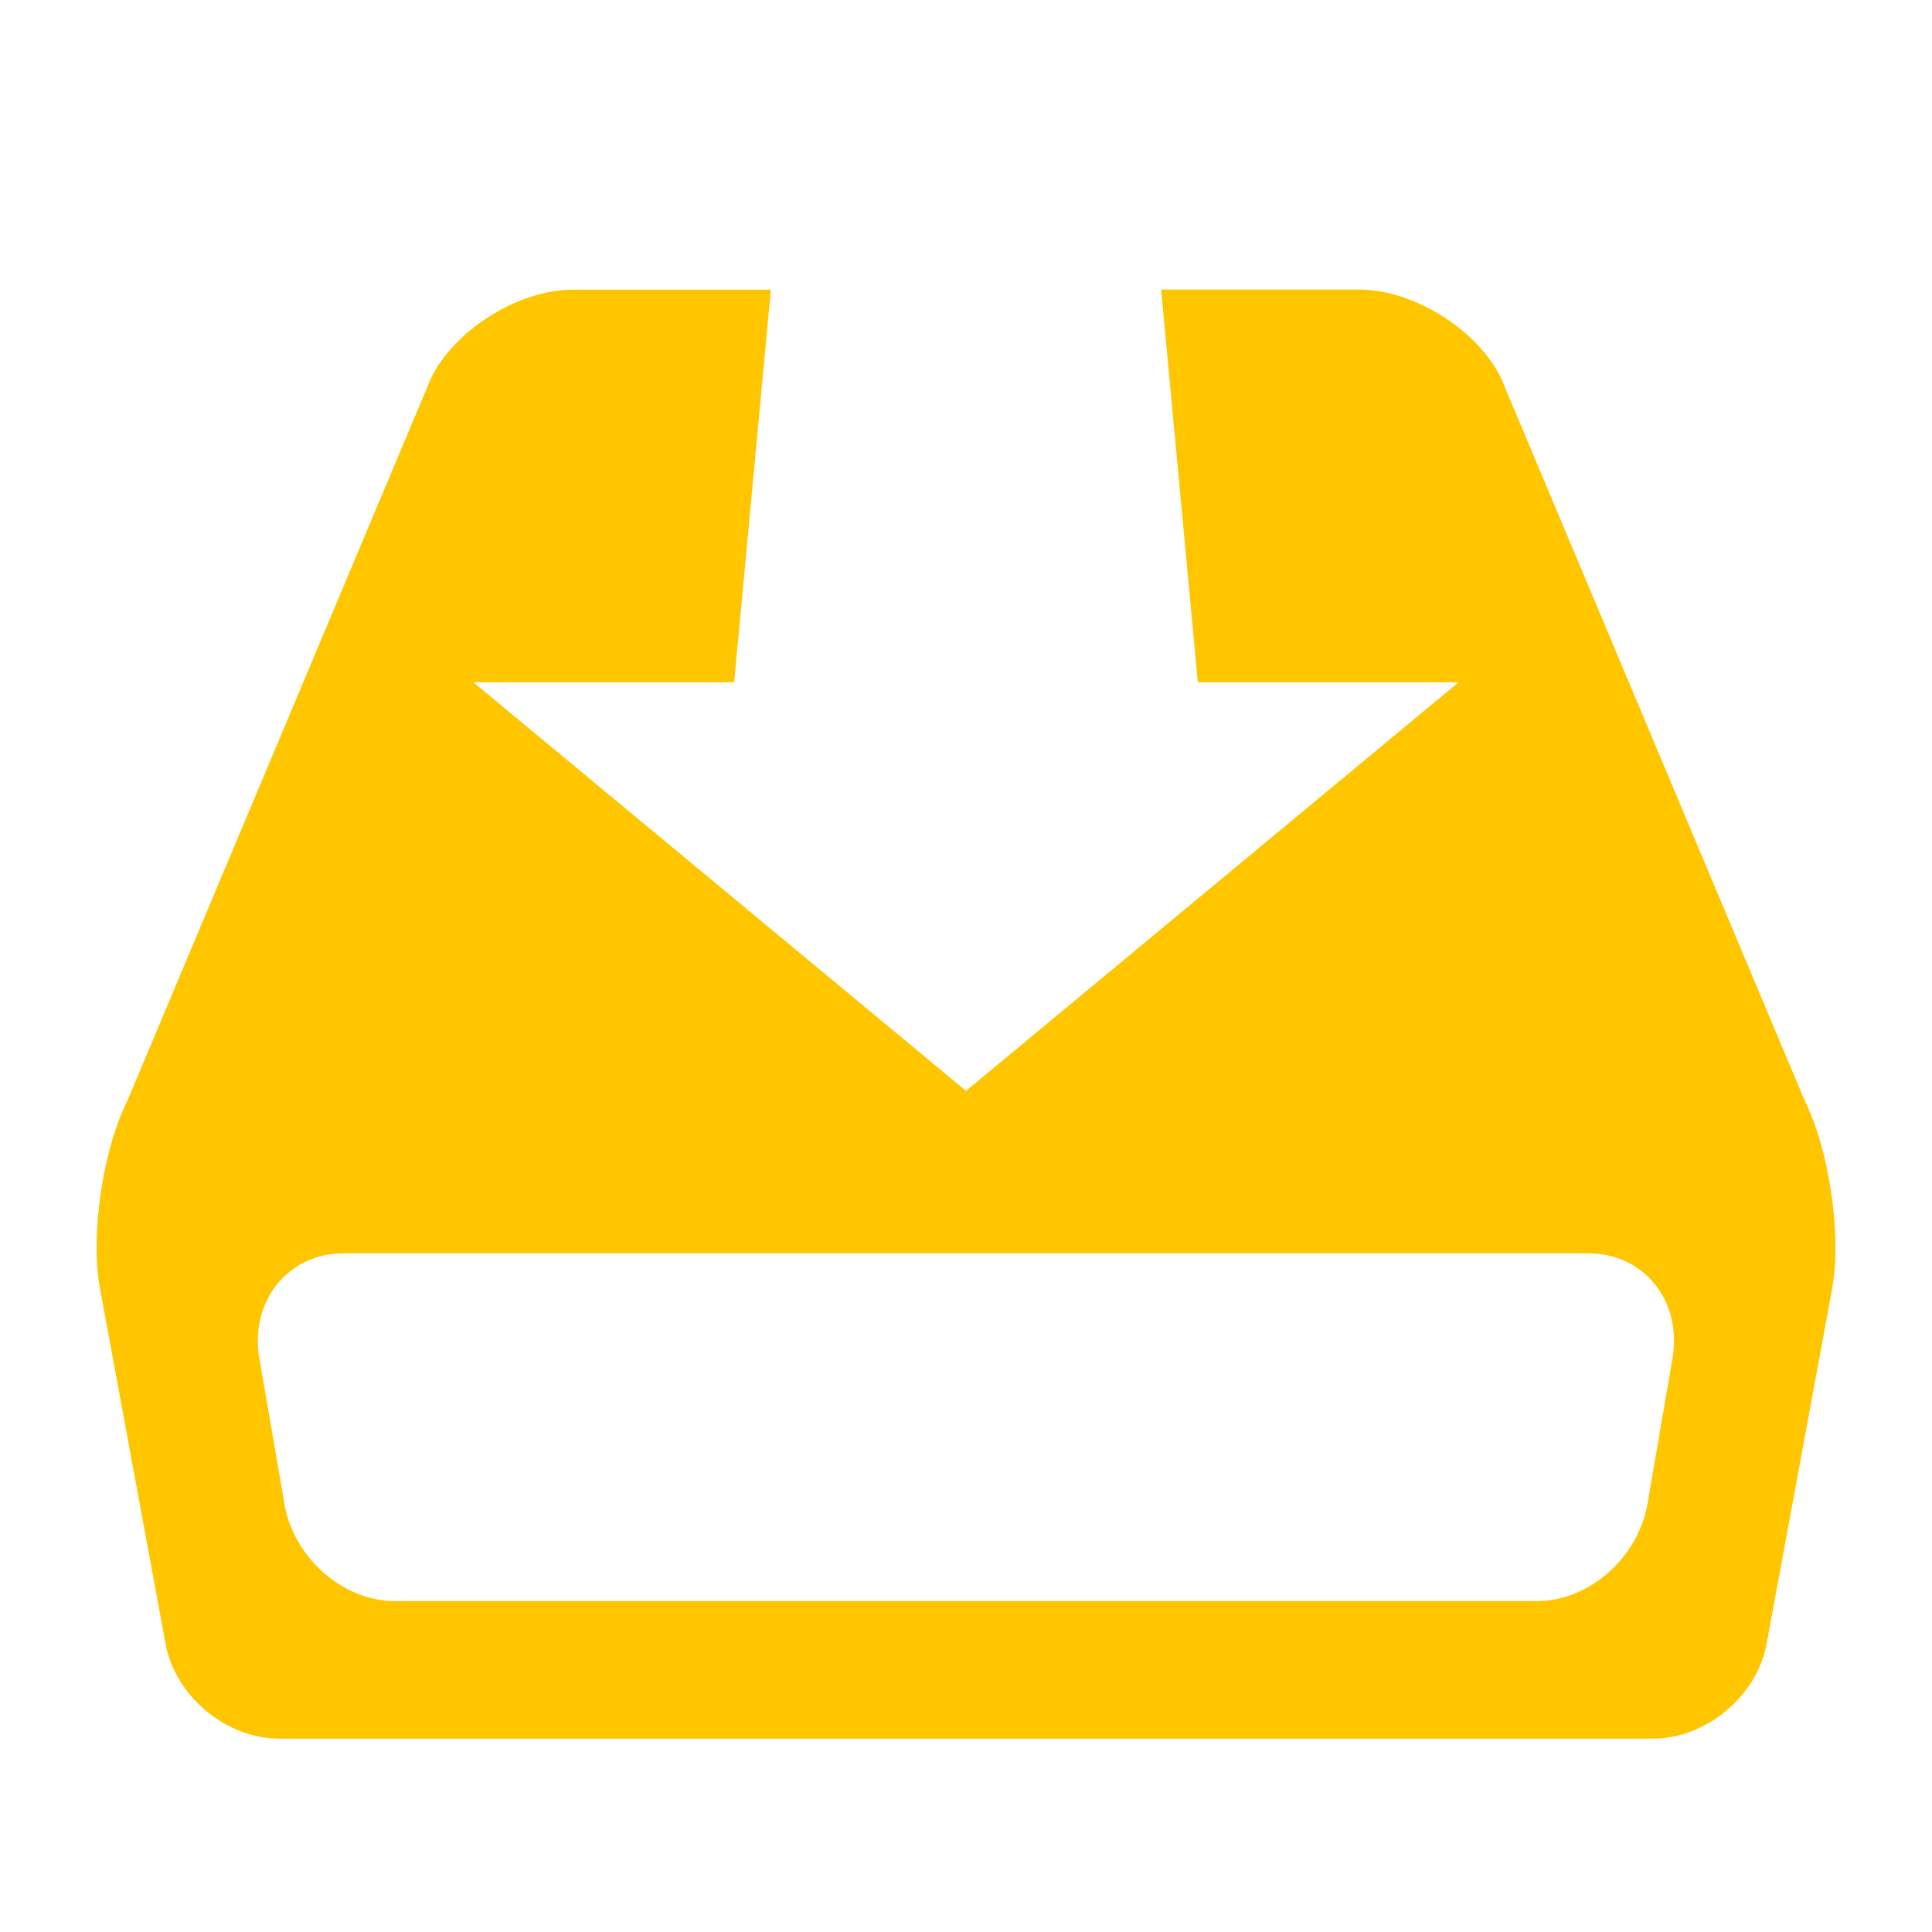 <?xml version="1.0" encoding="utf-8"?>
<!-- Generated by IcoMoon.io -->
<!DOCTYPE svg PUBLIC "-//W3C//DTD SVG 1.1//EN" "http://www.w3.org/Graphics/SVG/1.1/DTD/svg11.dtd">
<svg version="1.1" xmlns="http://www.w3.org/2000/svg" xmlns:xlink="http://www.w3.org/1999/xlink" width="24" height="24" viewBox="0 0 24 24">
	<path d="M22.421 13.678l-3.778-8.99c-0.298-0.6-1.090-1.091-1.76-1.091h-2.459l0.456 4.878h3.24l-6.12 5.076-6.12-5.076h3.24l0.456-4.877h-2.458c-0.67 0-1.462 0.491-1.76 1.091l-3.778 8.99c-0.3 0.6-0.454 1.632-0.344 2.294l0.816 4.423c0.11 0.661 0.748 1.202 1.417 1.202h17.063c0.671 0 1.308-0.541 1.418-1.202l0.816-4.423c0.108-0.662-0.046-1.696-0.346-2.296zM20.784 16.829l-0.31 1.802c-0.094 0.692-0.718 1.259-1.385 1.259h-14.179c-0.668 0-1.292-0.566-1.385-1.259l-0.311-1.802c-0.092-0.692 0.379-1.259 1.048-1.259h15.475c0.67 0.001 1.14 0.566 1.046 1.259z" fill="#ffc600" />
</svg>
